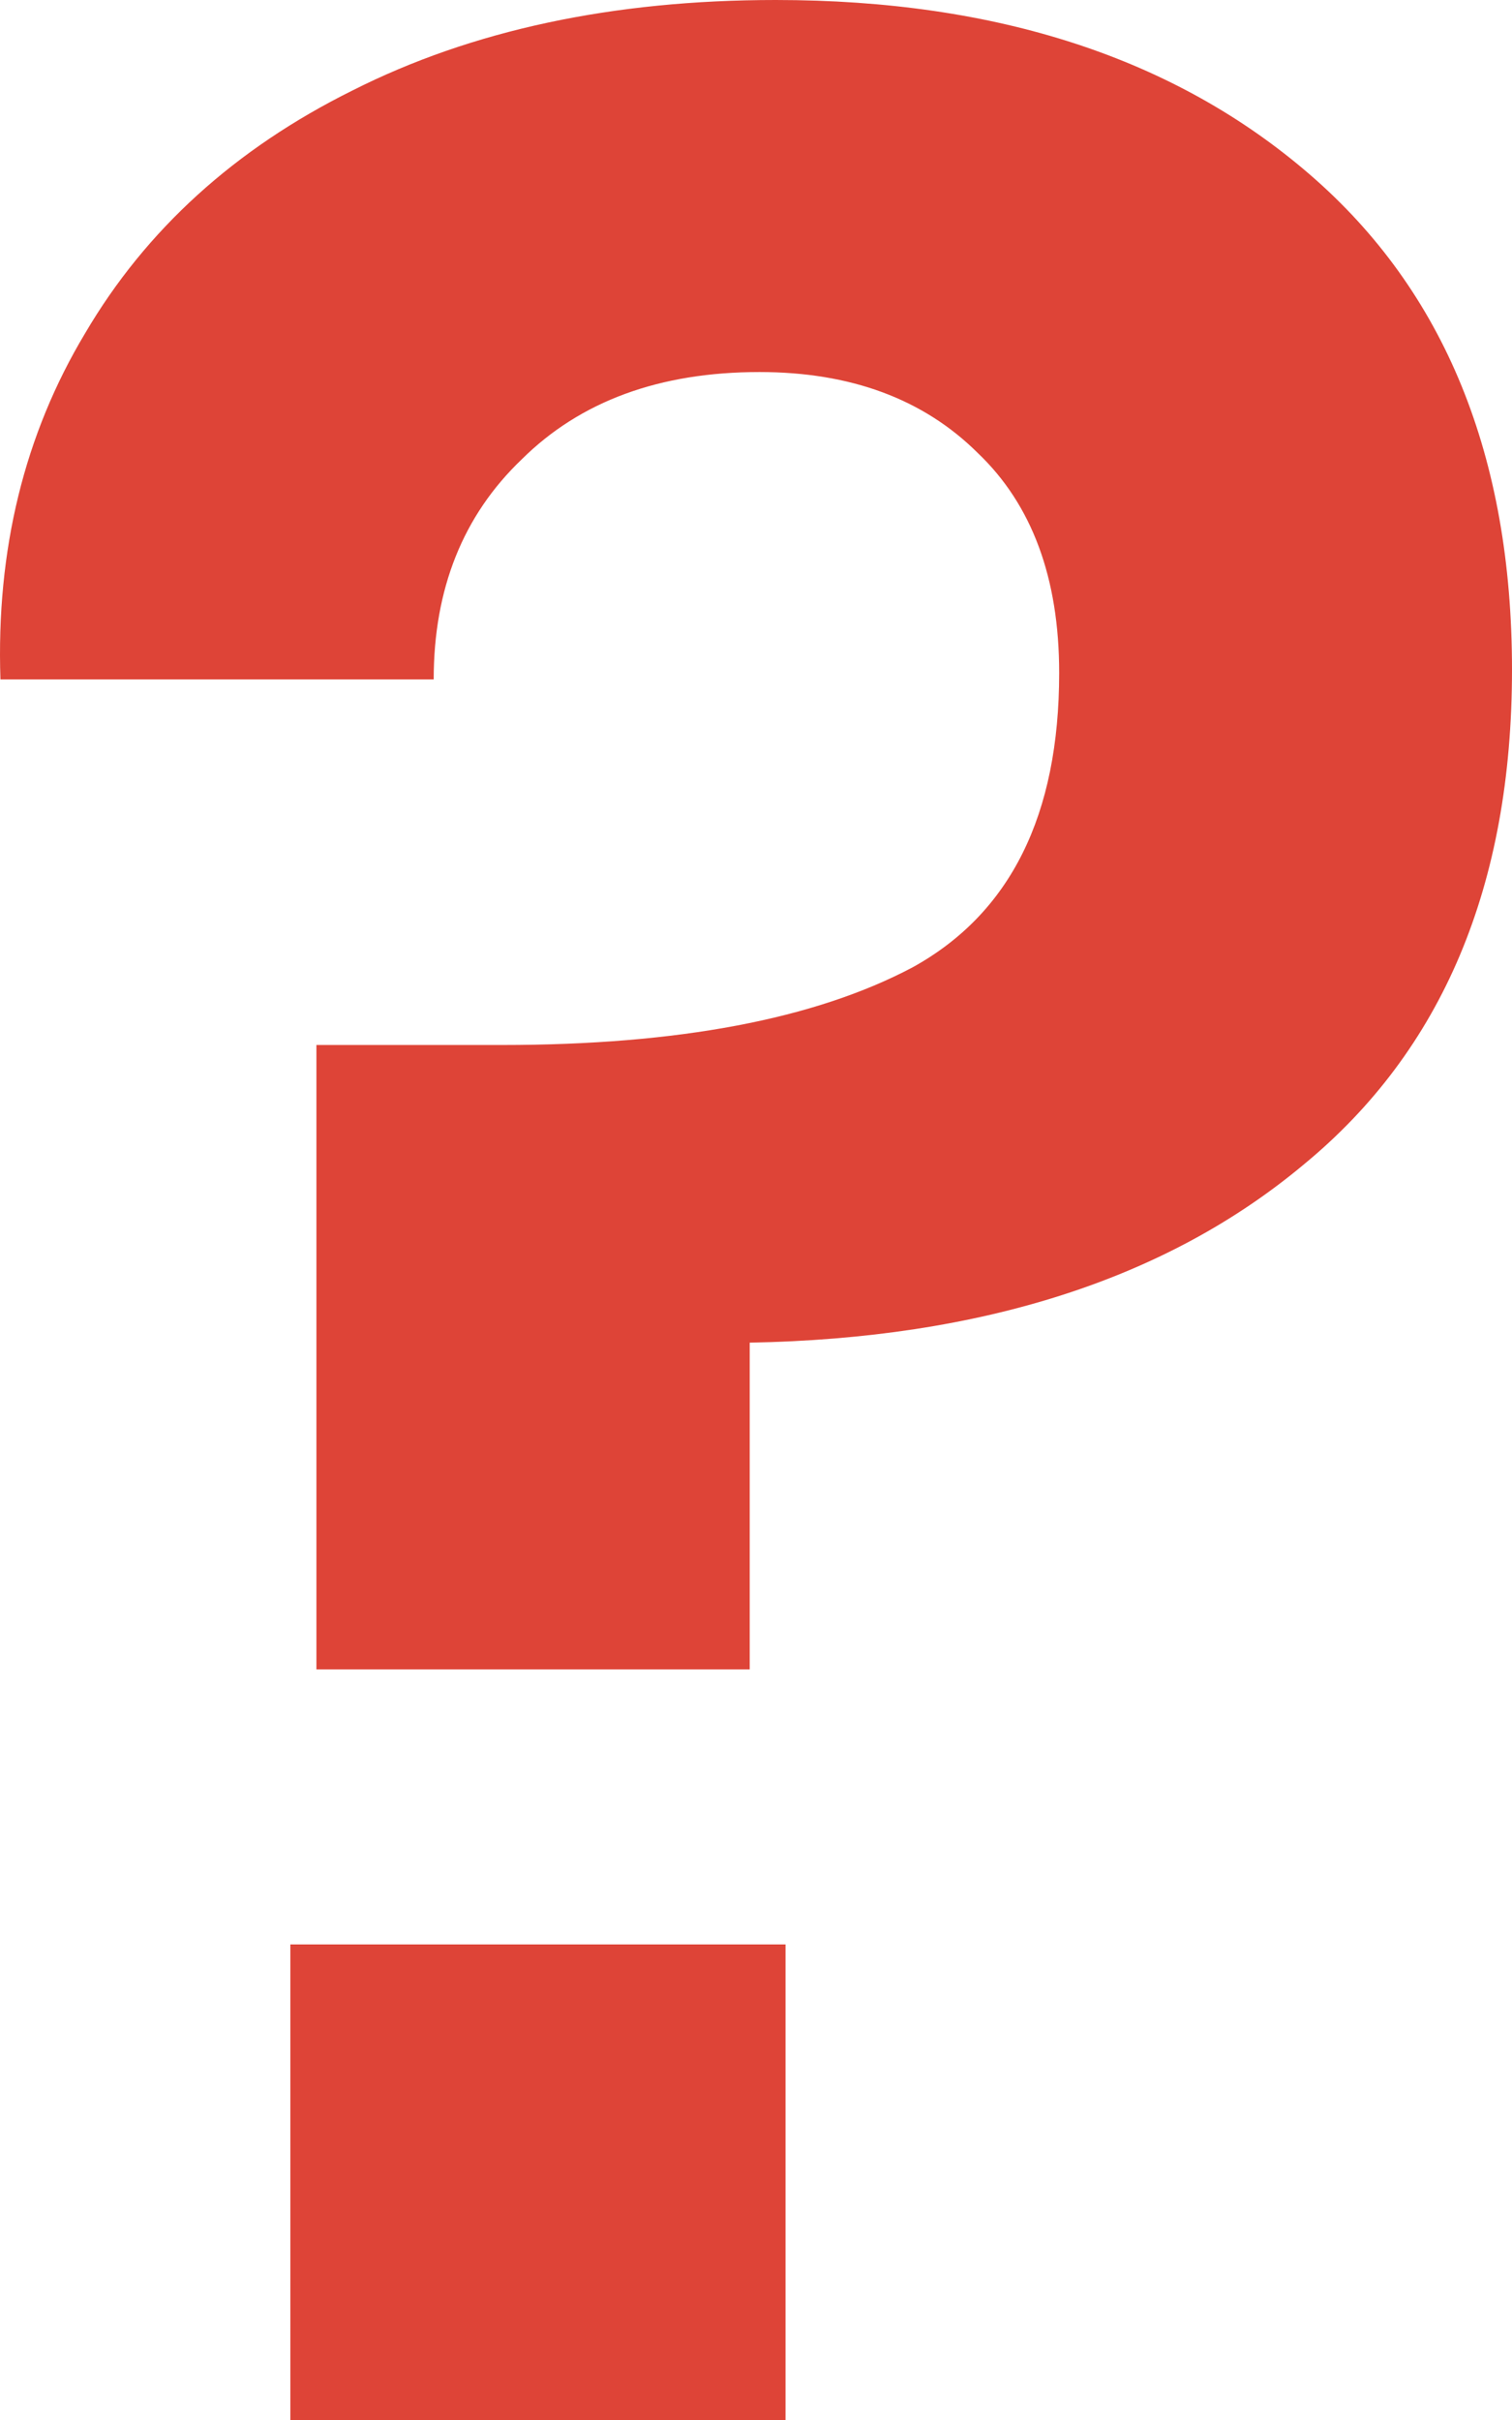 <svg width="55" height="88" viewBox="0 0 55 88" fill="none" xmlns="http://www.w3.org/2000/svg">
<path d="M28.219 0C36.277 0 42.755 2.118 47.653 6.353C52.551 10.588 55 16.588 55 24.353C55 32.196 52.472 38.196 47.416 42.353C42.439 46.51 35.724 48.667 27.271 48.824V60.706H11.51V38H18.265C24.664 38 29.641 37.059 33.196 35.176C36.751 33.216 38.528 29.647 38.528 24.471C38.528 21.02 37.541 18.353 35.566 16.471C33.591 14.51 30.944 13.529 27.626 13.529C23.992 13.529 21.109 14.588 18.976 16.706C16.843 18.745 15.776 21.412 15.776 24.706H0.016C-0.142 20 0.885 15.804 3.097 12.118C5.309 8.353 8.548 5.412 12.814 3.294C17.159 1.098 22.294 0 28.219 0ZM28.574 70.706V88H10.562V70.706H28.574Z" fill="#DE4437"/>
</svg>
